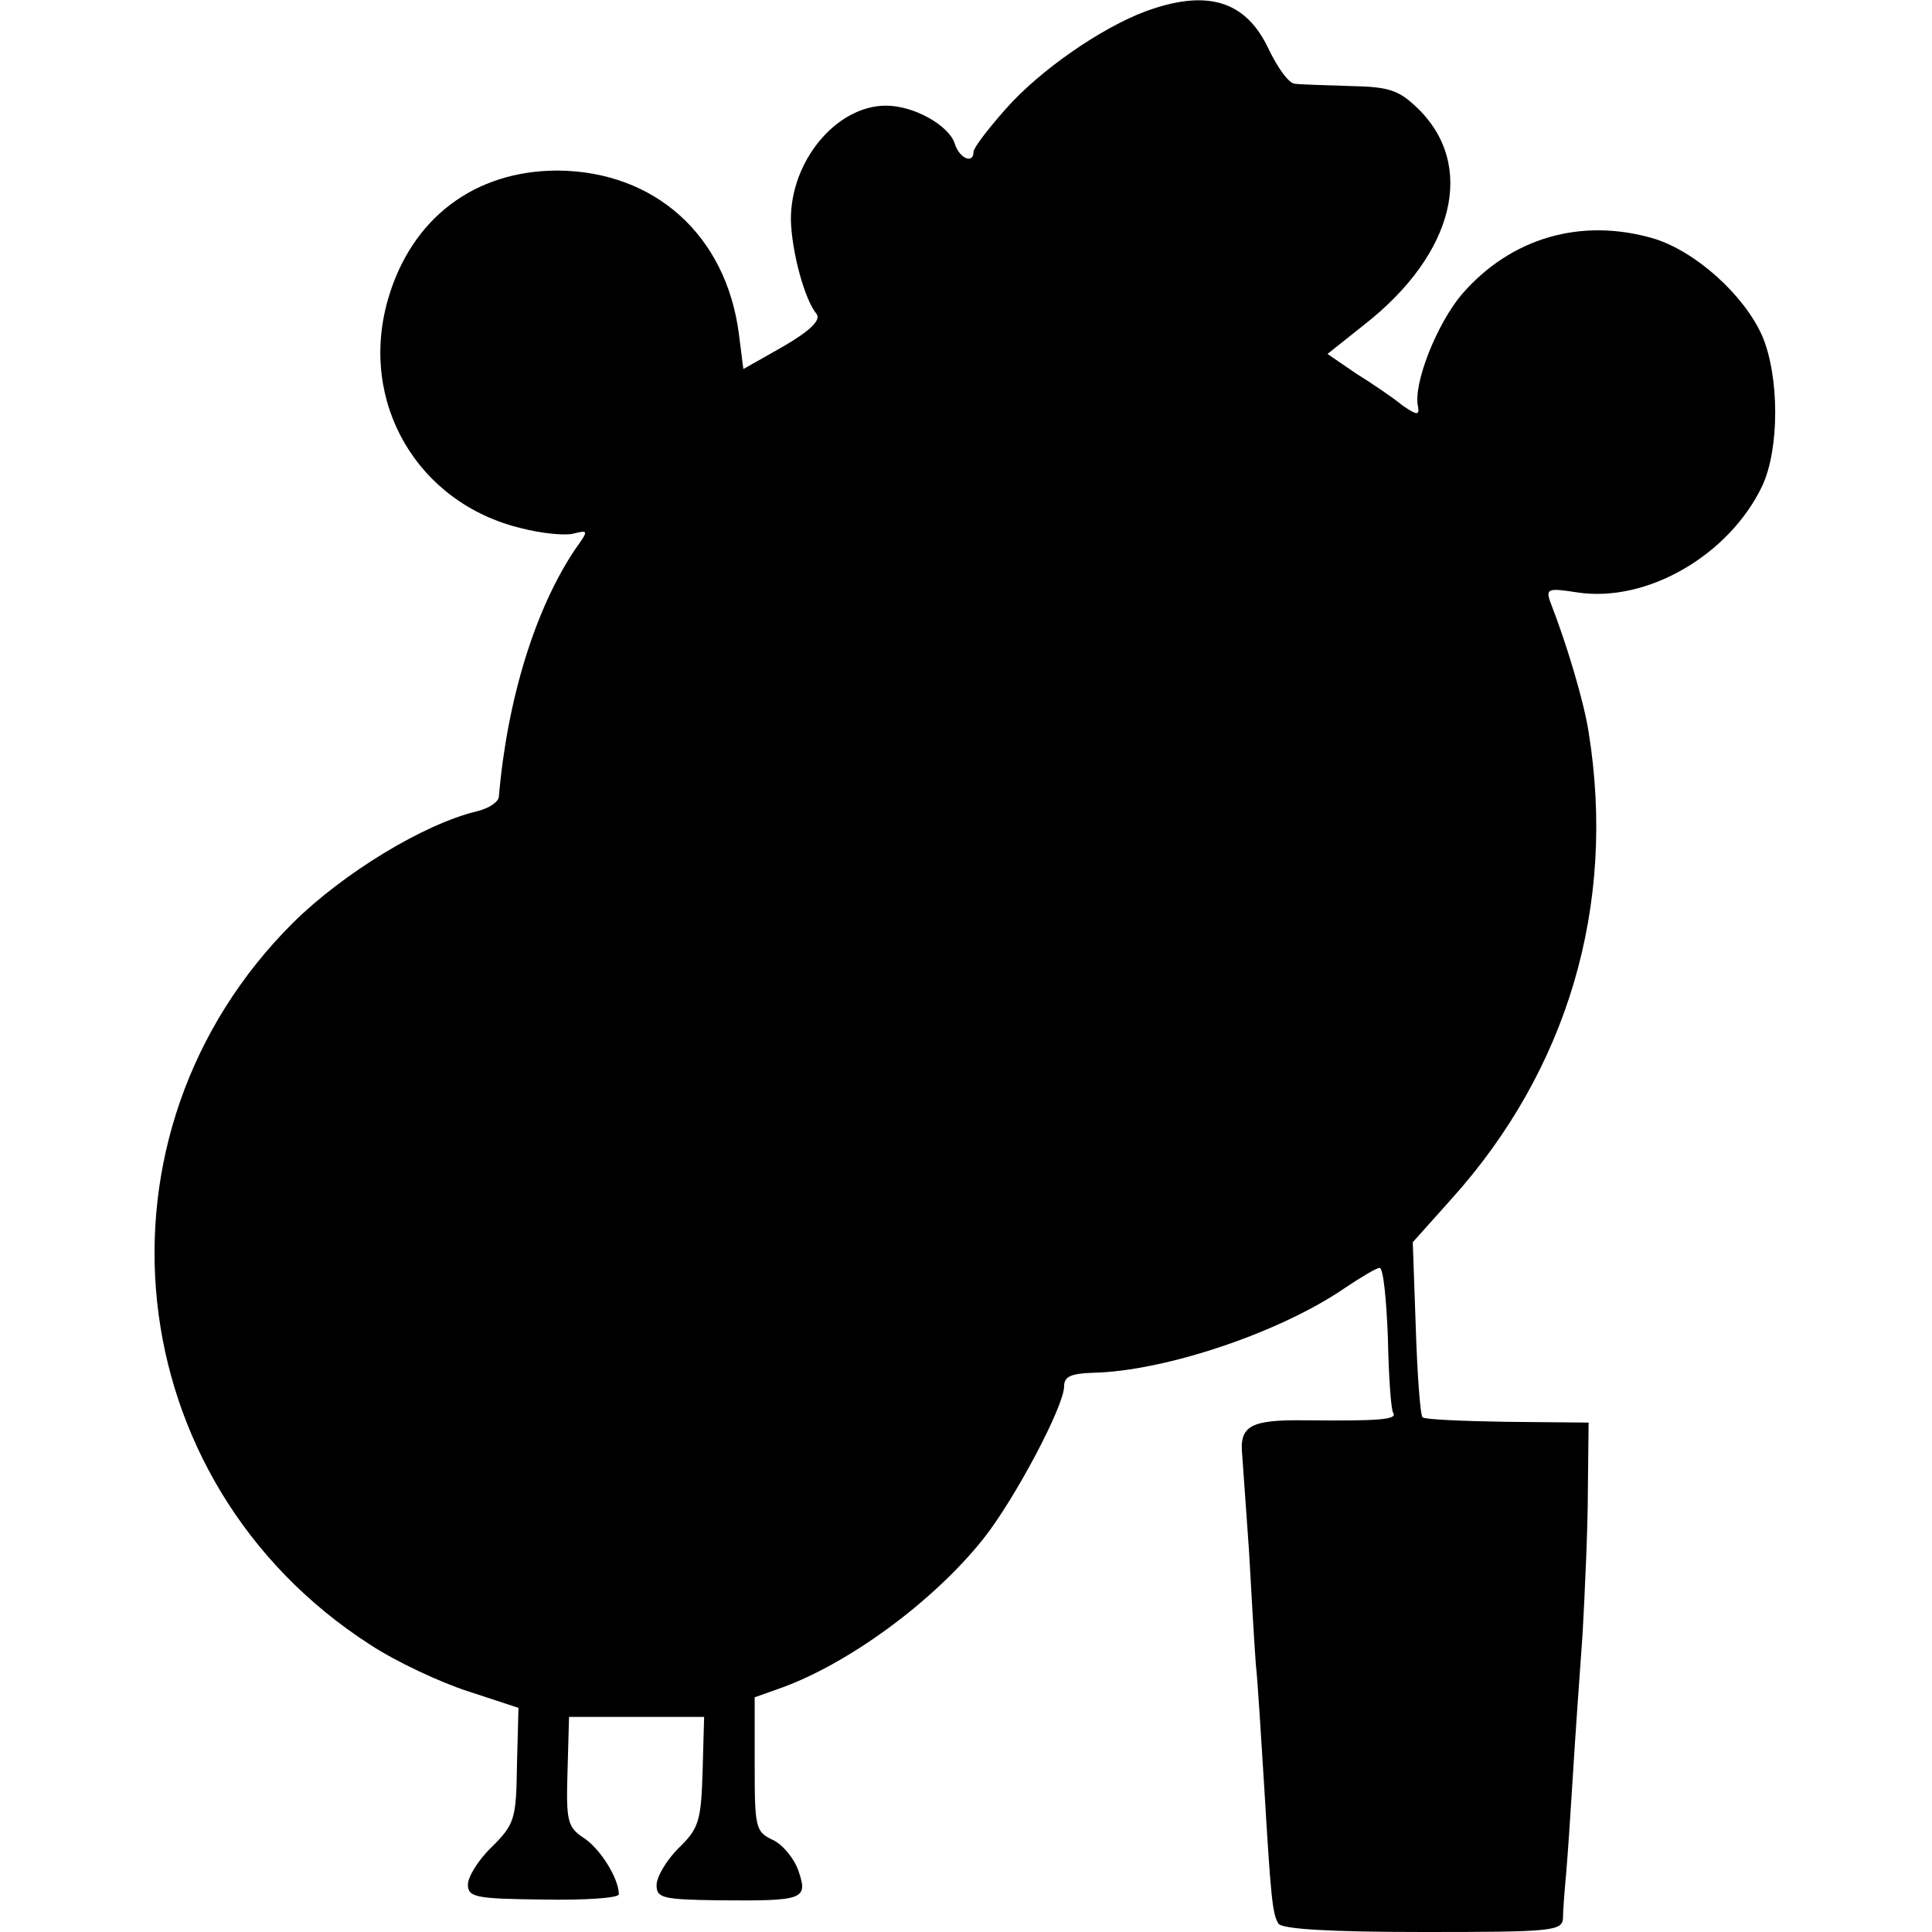 <?xml version="1.0" standalone="no"?>
<!DOCTYPE svg PUBLIC "-//W3C//DTD SVG 20010904//EN"
 "http://www.w3.org/TR/2001/REC-SVG-20010904/DTD/svg10.dtd">
<svg version="1.0" xmlns="http://www.w3.org/2000/svg"
 width="256pt" height="256pt" viewBox="0 0 256 256"
 preserveAspectRatio="xMidYMid meet">
<g transform="translate(0,256) scale(0.1,-0.1)"
fill="#000000" stroke="none">
<path d="M1518 2545 c-59 -22 -140 -78 -185 -129 -24 -27 -43 -52 -43 -57 0
-17 -19 -9 -25 11 -8 24 -54 50 -91 50 -66 0 -127 -74 -126 -152 1 -41 18
-105 34 -124 6 -8 -8 -22 -44 -43 l-53 -30 -6 47 c-17 130 -111 215 -240 216
-110 0 -194 -63 -225 -171 -39 -136 39 -270 177 -303 27 -7 59 -10 69 -7 20 5
20 4 2 -21 -53 -79 -90 -199 -101 -328 -1 -7 -13 -15 -29 -19 -71 -17 -177
-82 -243 -147 -282 -280 -234 -741 101 -957 35 -23 93 -50 130 -62 l67 -22 -2
-76 c-1 -71 -3 -78 -33 -108 -18 -17 -32 -40 -32 -50 0 -17 10 -19 100 -20 55
-1 100 2 100 7 0 21 -25 61 -47 75 -21 14 -23 22 -21 88 l2 72 90 0 89 0 -2
-72 c-2 -66 -5 -76 -32 -102 -16 -16 -29 -38 -29 -49 0 -17 8 -19 83 -20 112
-1 118 1 105 39 -6 17 -21 35 -34 41 -23 11 -24 16 -24 100 l0 89 31 11 c92
32 206 116 272 199 42 53 107 176 107 202 0 13 9 17 38 18 95 2 248 53 335
113 21 14 41 26 45 26 5 0 9 -41 11 -92 1 -50 4 -95 7 -100 6 -9 -17 -11 -116
-10 -73 1 -88 -7 -84 -46 1 -15 5 -72 9 -127 3 -55 7 -122 9 -150 3 -27 7 -99
11 -160 9 -151 11 -171 19 -184 5 -7 66 -11 192 -11 168 0 184 1 185 18 0 9 2
35 4 57 2 22 6 81 9 130 3 50 9 135 13 190 3 55 7 141 7 190 l1 90 -108 1
c-59 1 -109 3 -112 6 -3 2 -7 56 -9 118 l-4 114 51 57 c154 171 219 389 182
619 -6 39 -28 114 -51 173 -6 17 -2 18 36 12 92 -14 201 49 245 141 23 49 23
145 0 199 -24 54 -88 112 -144 129 -96 28 -189 1 -254 -74 -33 -39 -65 -119
-58 -149 2 -12 -2 -11 -21 2 -12 10 -40 29 -61 42 l-38 26 49 39 c120 94 148
212 70 287 -25 24 -38 28 -89 29 -32 1 -65 2 -73 3 -8 0 -23 21 -35 46 -30 64
-81 80 -163 50z"/>
</g>
</svg>
